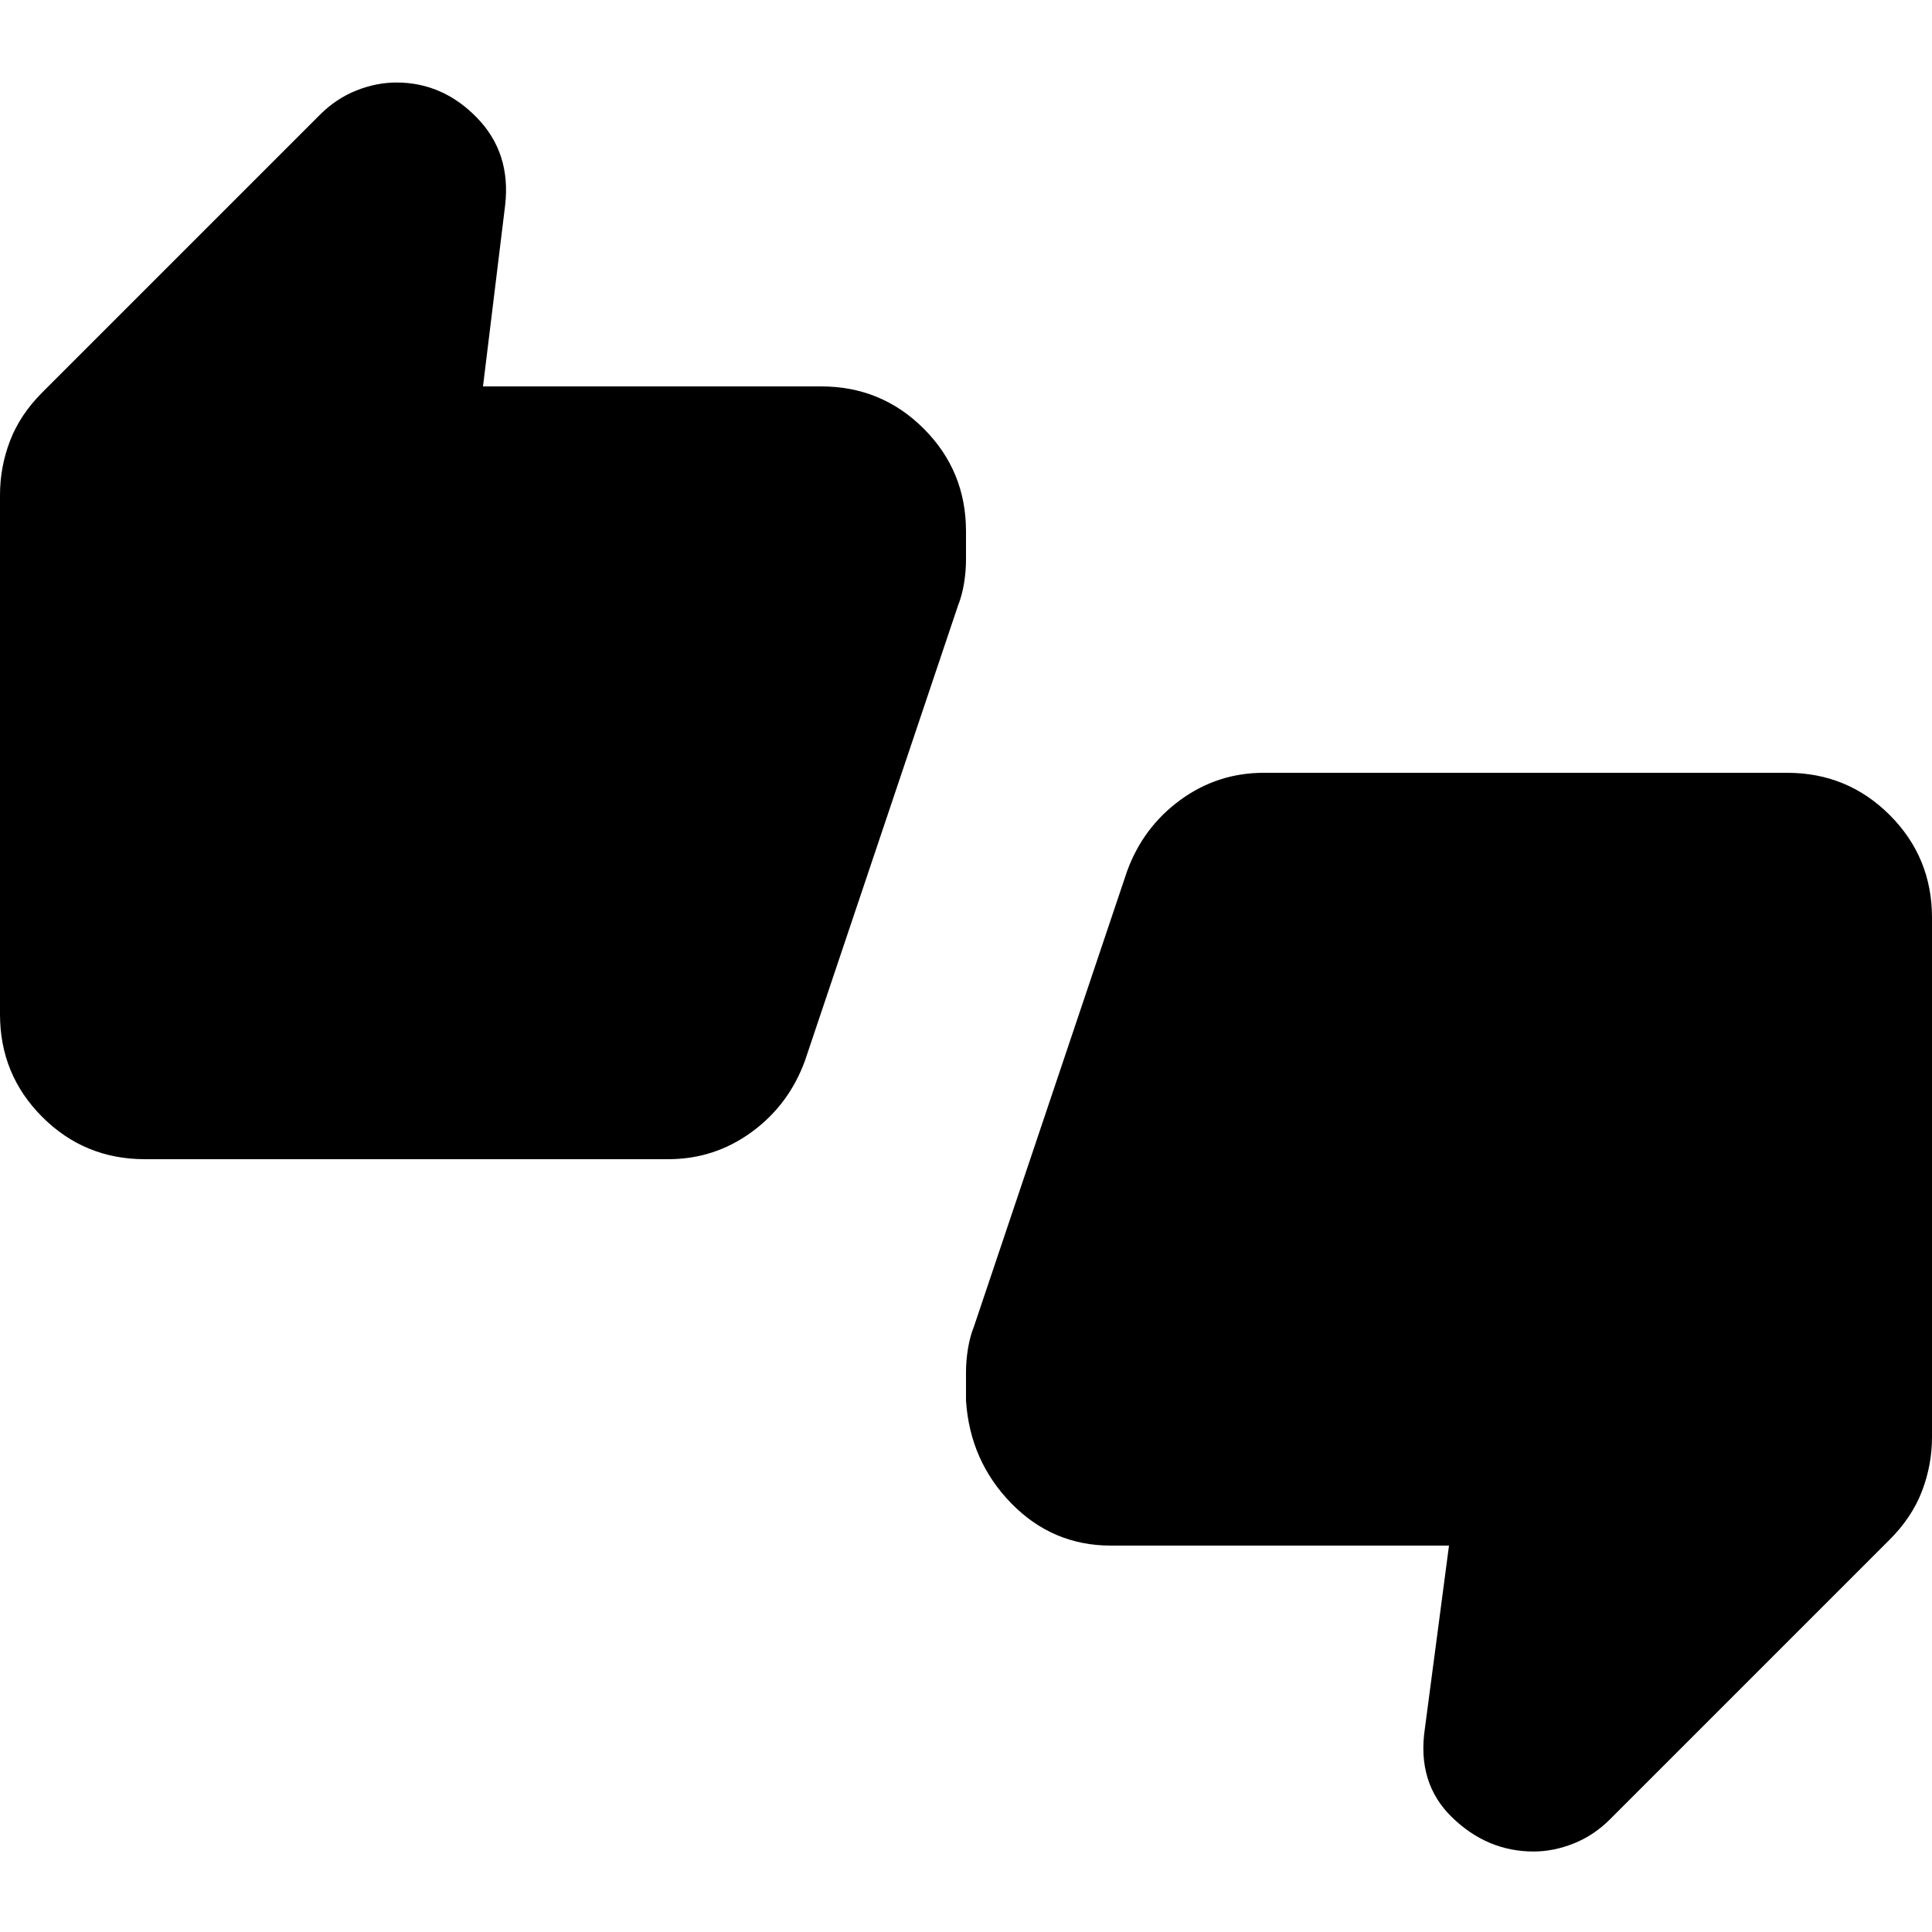 <svg xmlns="http://www.w3.org/2000/svg" height="20" viewBox="0 -960 960 960" width="20"><path d="M72-384q-30 0-51-21T0-456v-258q0-14 5-27t16-24l138-138q8-8 18-12t20-4q23 0 40 17.5t14 43.5l-11 90h168q30 0 51 21t21 51v14q0 6-1 12t-3 11l-76 226q-8 22-26.5 35.5T332-384H72Zm480 192q-29 0-49.5-21T480-264v-14q0-6 1-12t3-11l76-226q8-22 26.5-35.5T628-576h260q30 0 51 21t21 51v258q0 14-5 27t-16 24L800-56q-8 8-18 12t-20 4q-23 0-40.5-17T708-101l12-91H552Z"/></svg>